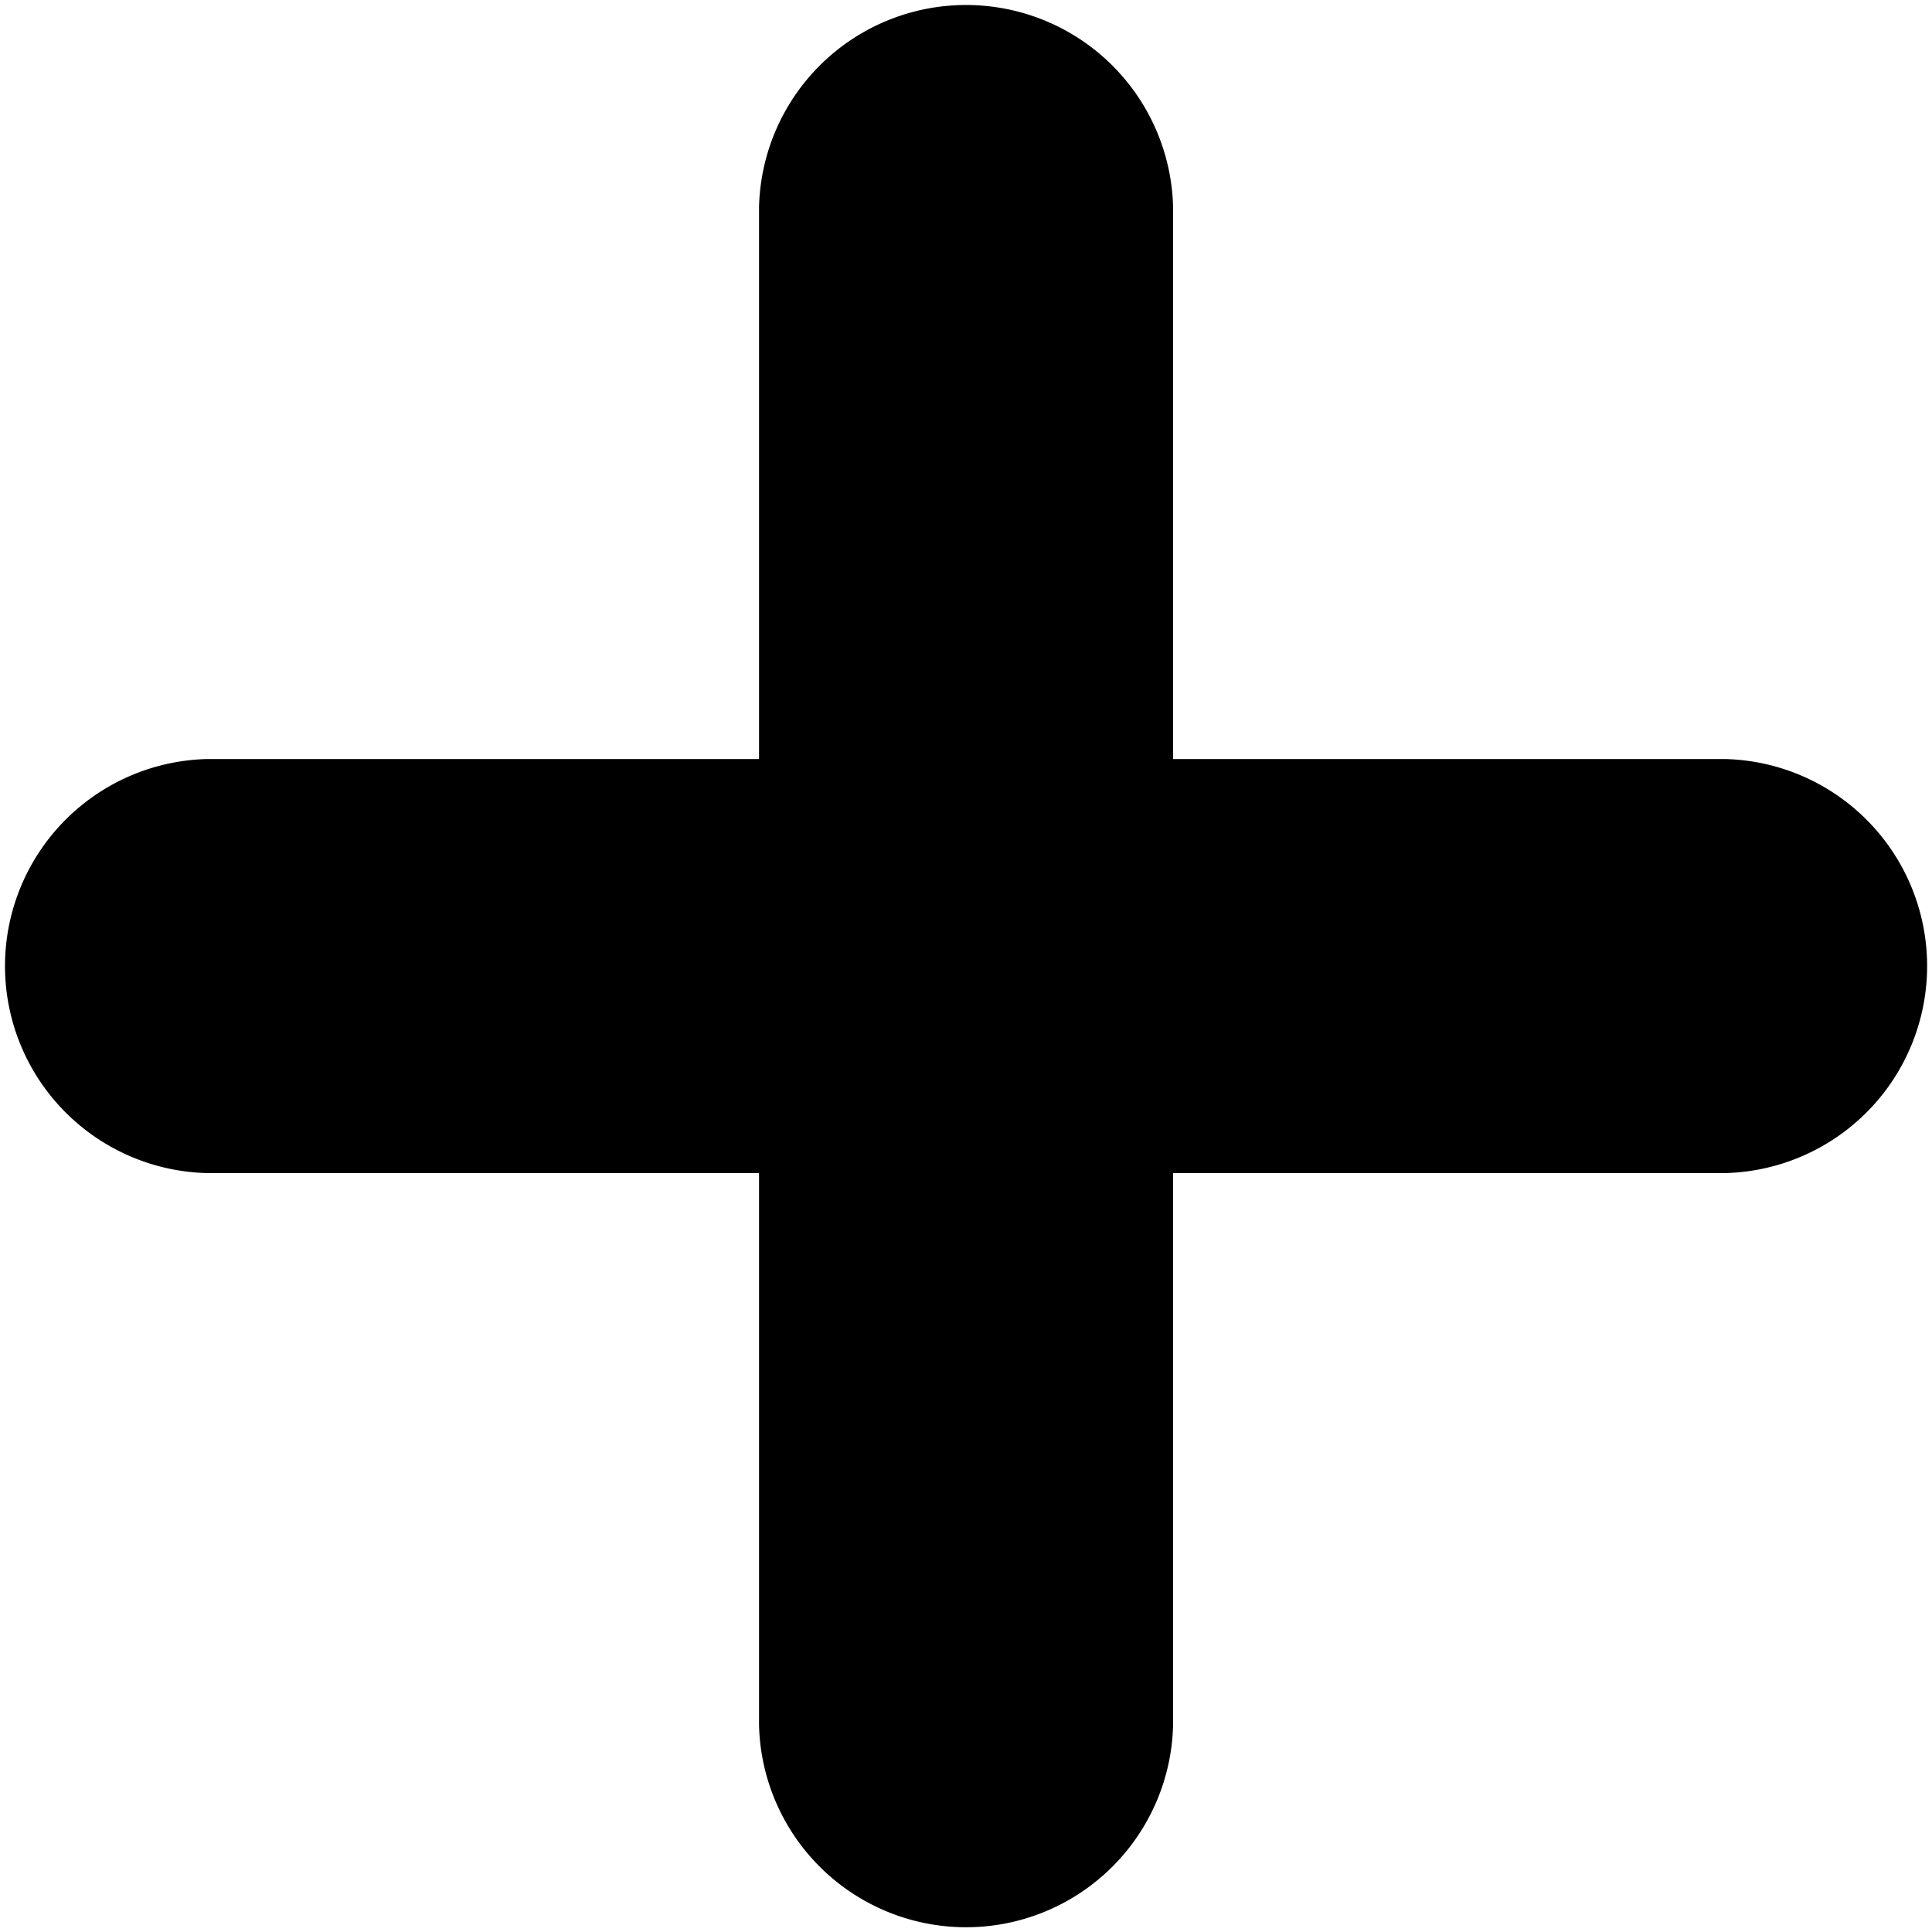 <svg id="Add" xmlns="http://www.w3.org/2000/svg" width="16" height="16" viewBox="0 0 16 16">
  <path id="Union_1" data-name="Union 1" d="M6.286,14.287V9.715H1.715a1.715,1.715,0,0,1,0-3.429H6.286V1.715a1.715,1.715,0,0,1,3.429,0V6.286h4.571a1.715,1.715,0,0,1,0,3.429H9.715v4.572a1.715,1.715,0,0,1-3.429,0Z" fill="currentColor"/>
</svg>
